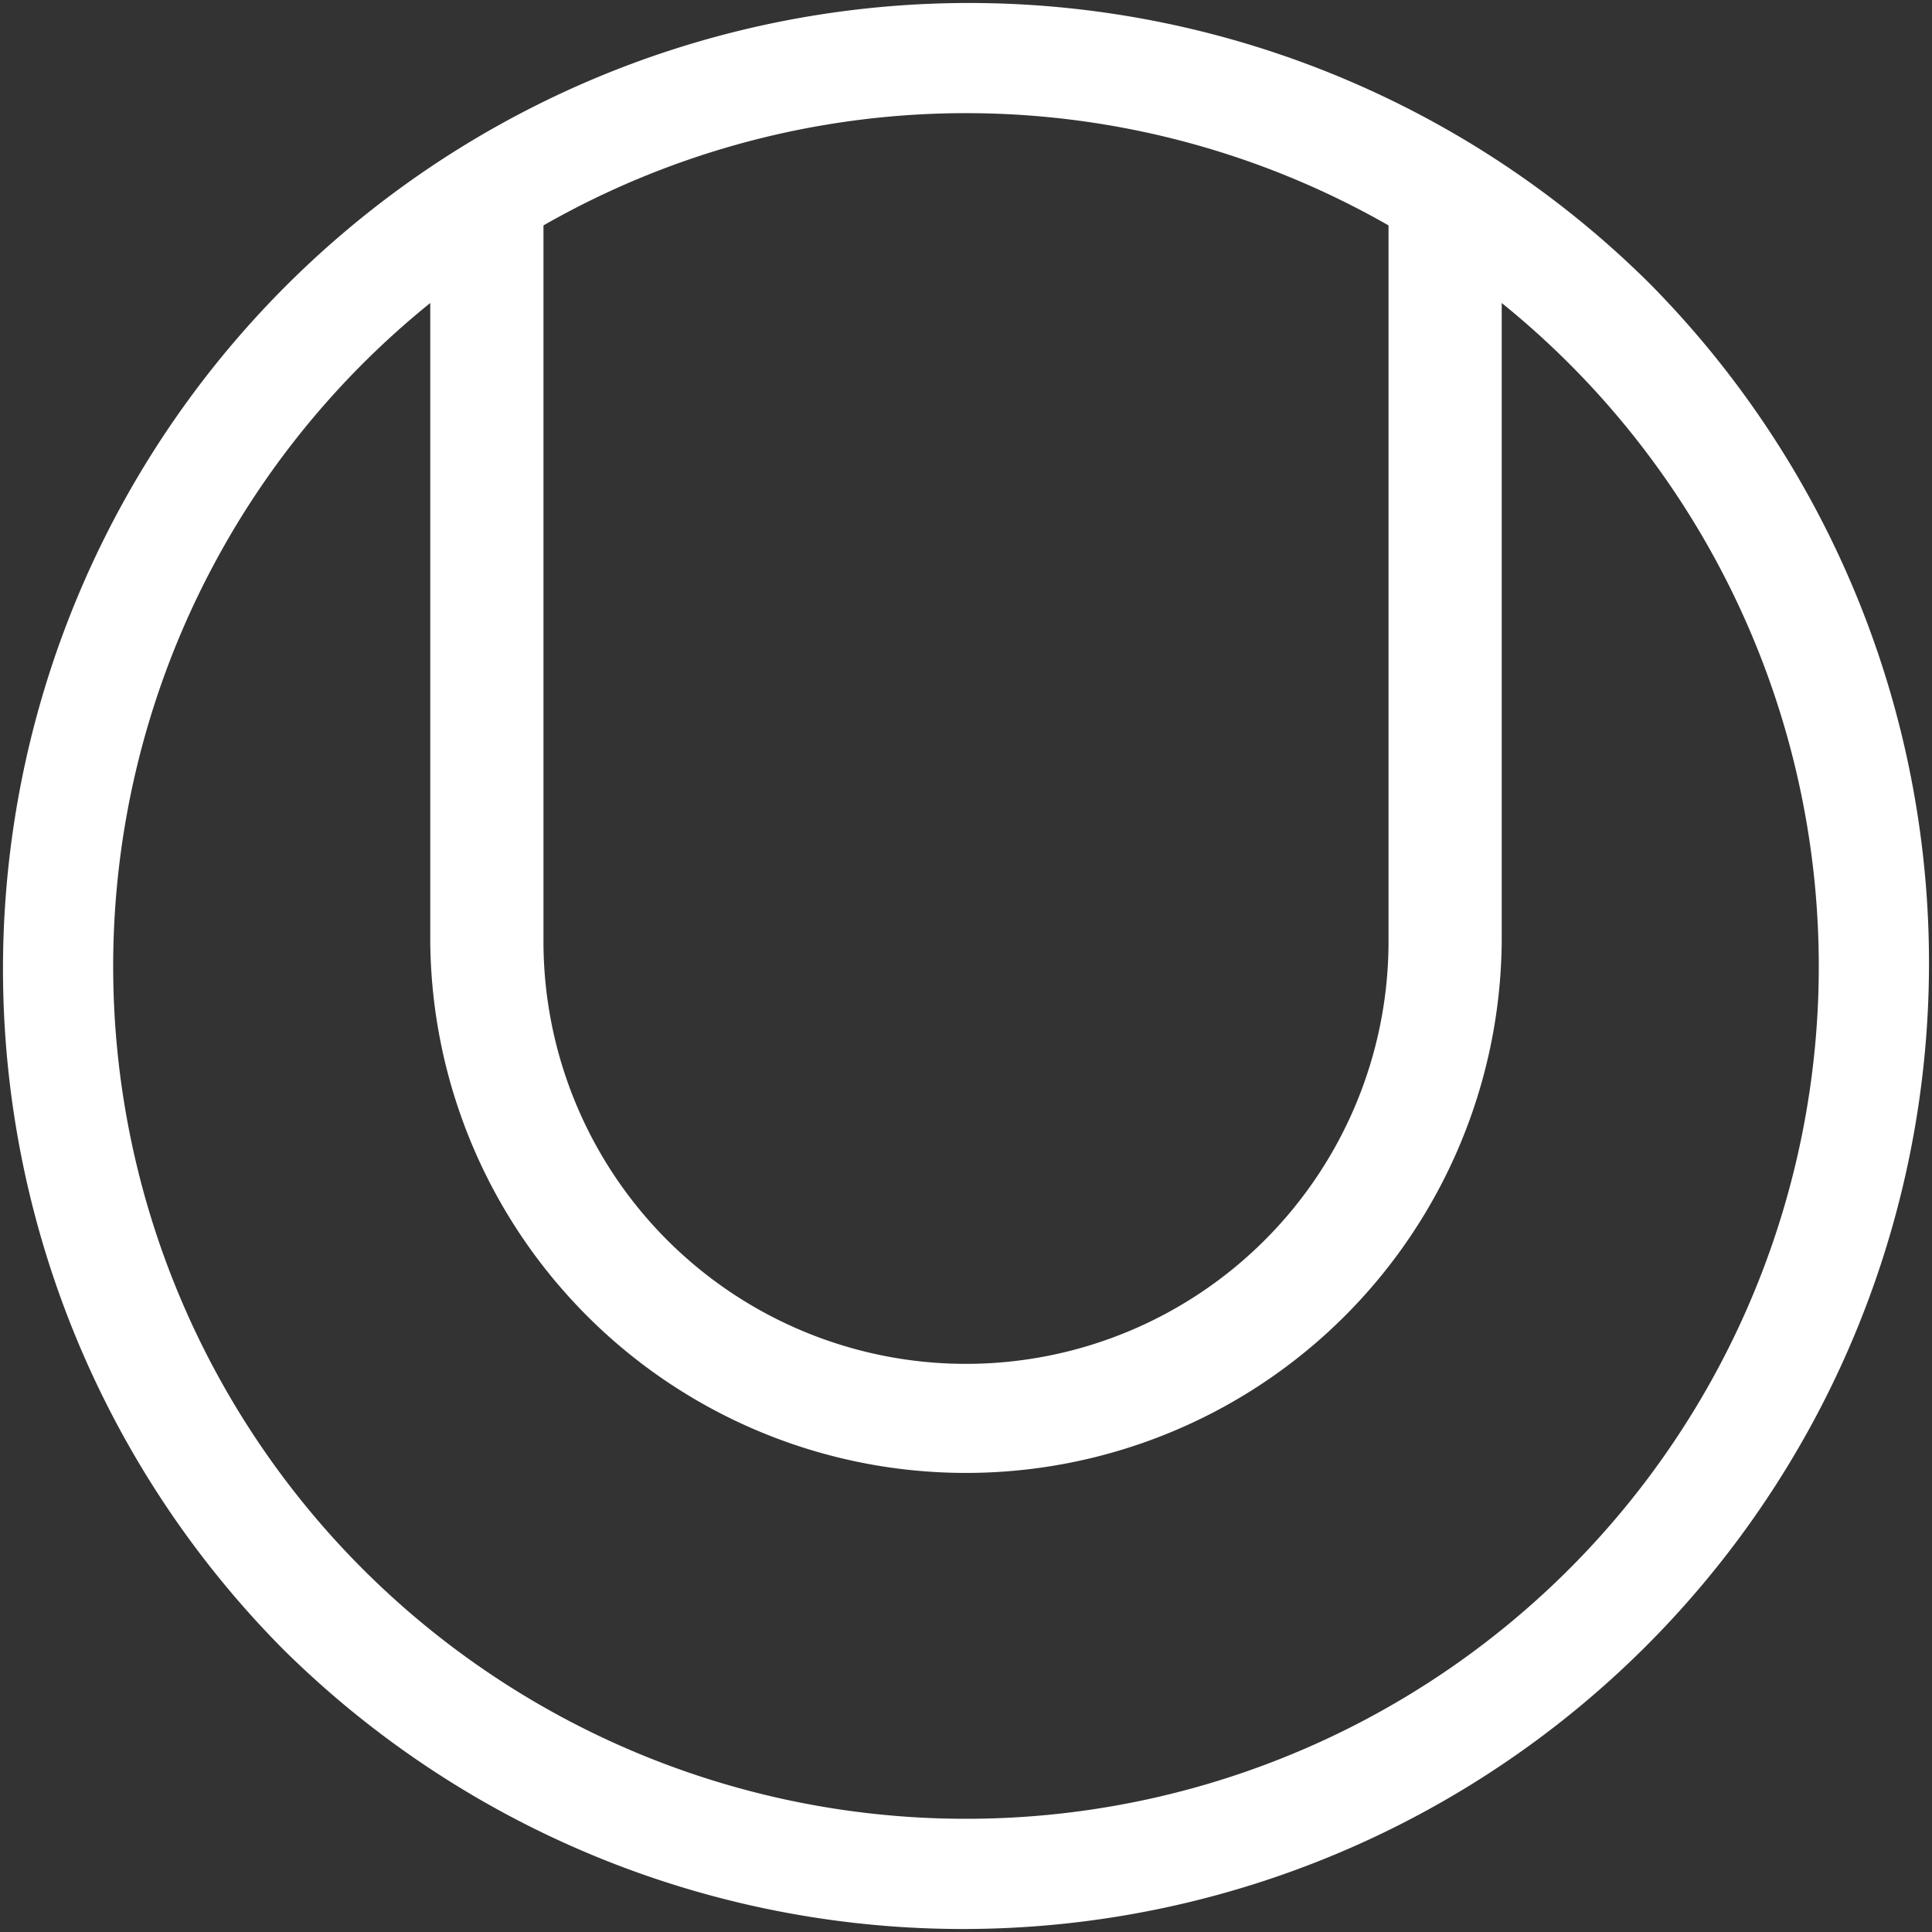 <svg xmlns="http://www.w3.org/2000/svg" xmlns:xlink="http://www.w3.org/1999/xlink" width="60" height="60" viewBox="0 0 60 60"><rect x="0" y="0" width="60" height="60" fill="#333333" stroke="none"/><defs><style>.a,.c{fill:#fff;}.a{stroke:#707070;}.b{clip-path:url(#a);}</style><clipPath id="a"><circle class="a" cx="30" cy="30" r="30" transform="translate(16 10)"/></clipPath></defs><g class="b" transform="translate(-16 -10)"><path class="c" d="M51.213,8.787A30,30,0,0,0,8.787,51.213,30,30,0,0,0,51.213,8.787ZM43.122,7V29.234a13.122,13.122,0,0,1-26.244,0V7A26.441,26.441,0,0,1,43.122,7ZM30,56.484A26.473,26.473,0,0,1,13.362,9.41V29.234a16.638,16.638,0,0,0,33.275,0V9.41A26.473,26.473,0,0,1,30,56.484Zm0,0" transform="translate(16 10)"/></g></svg>